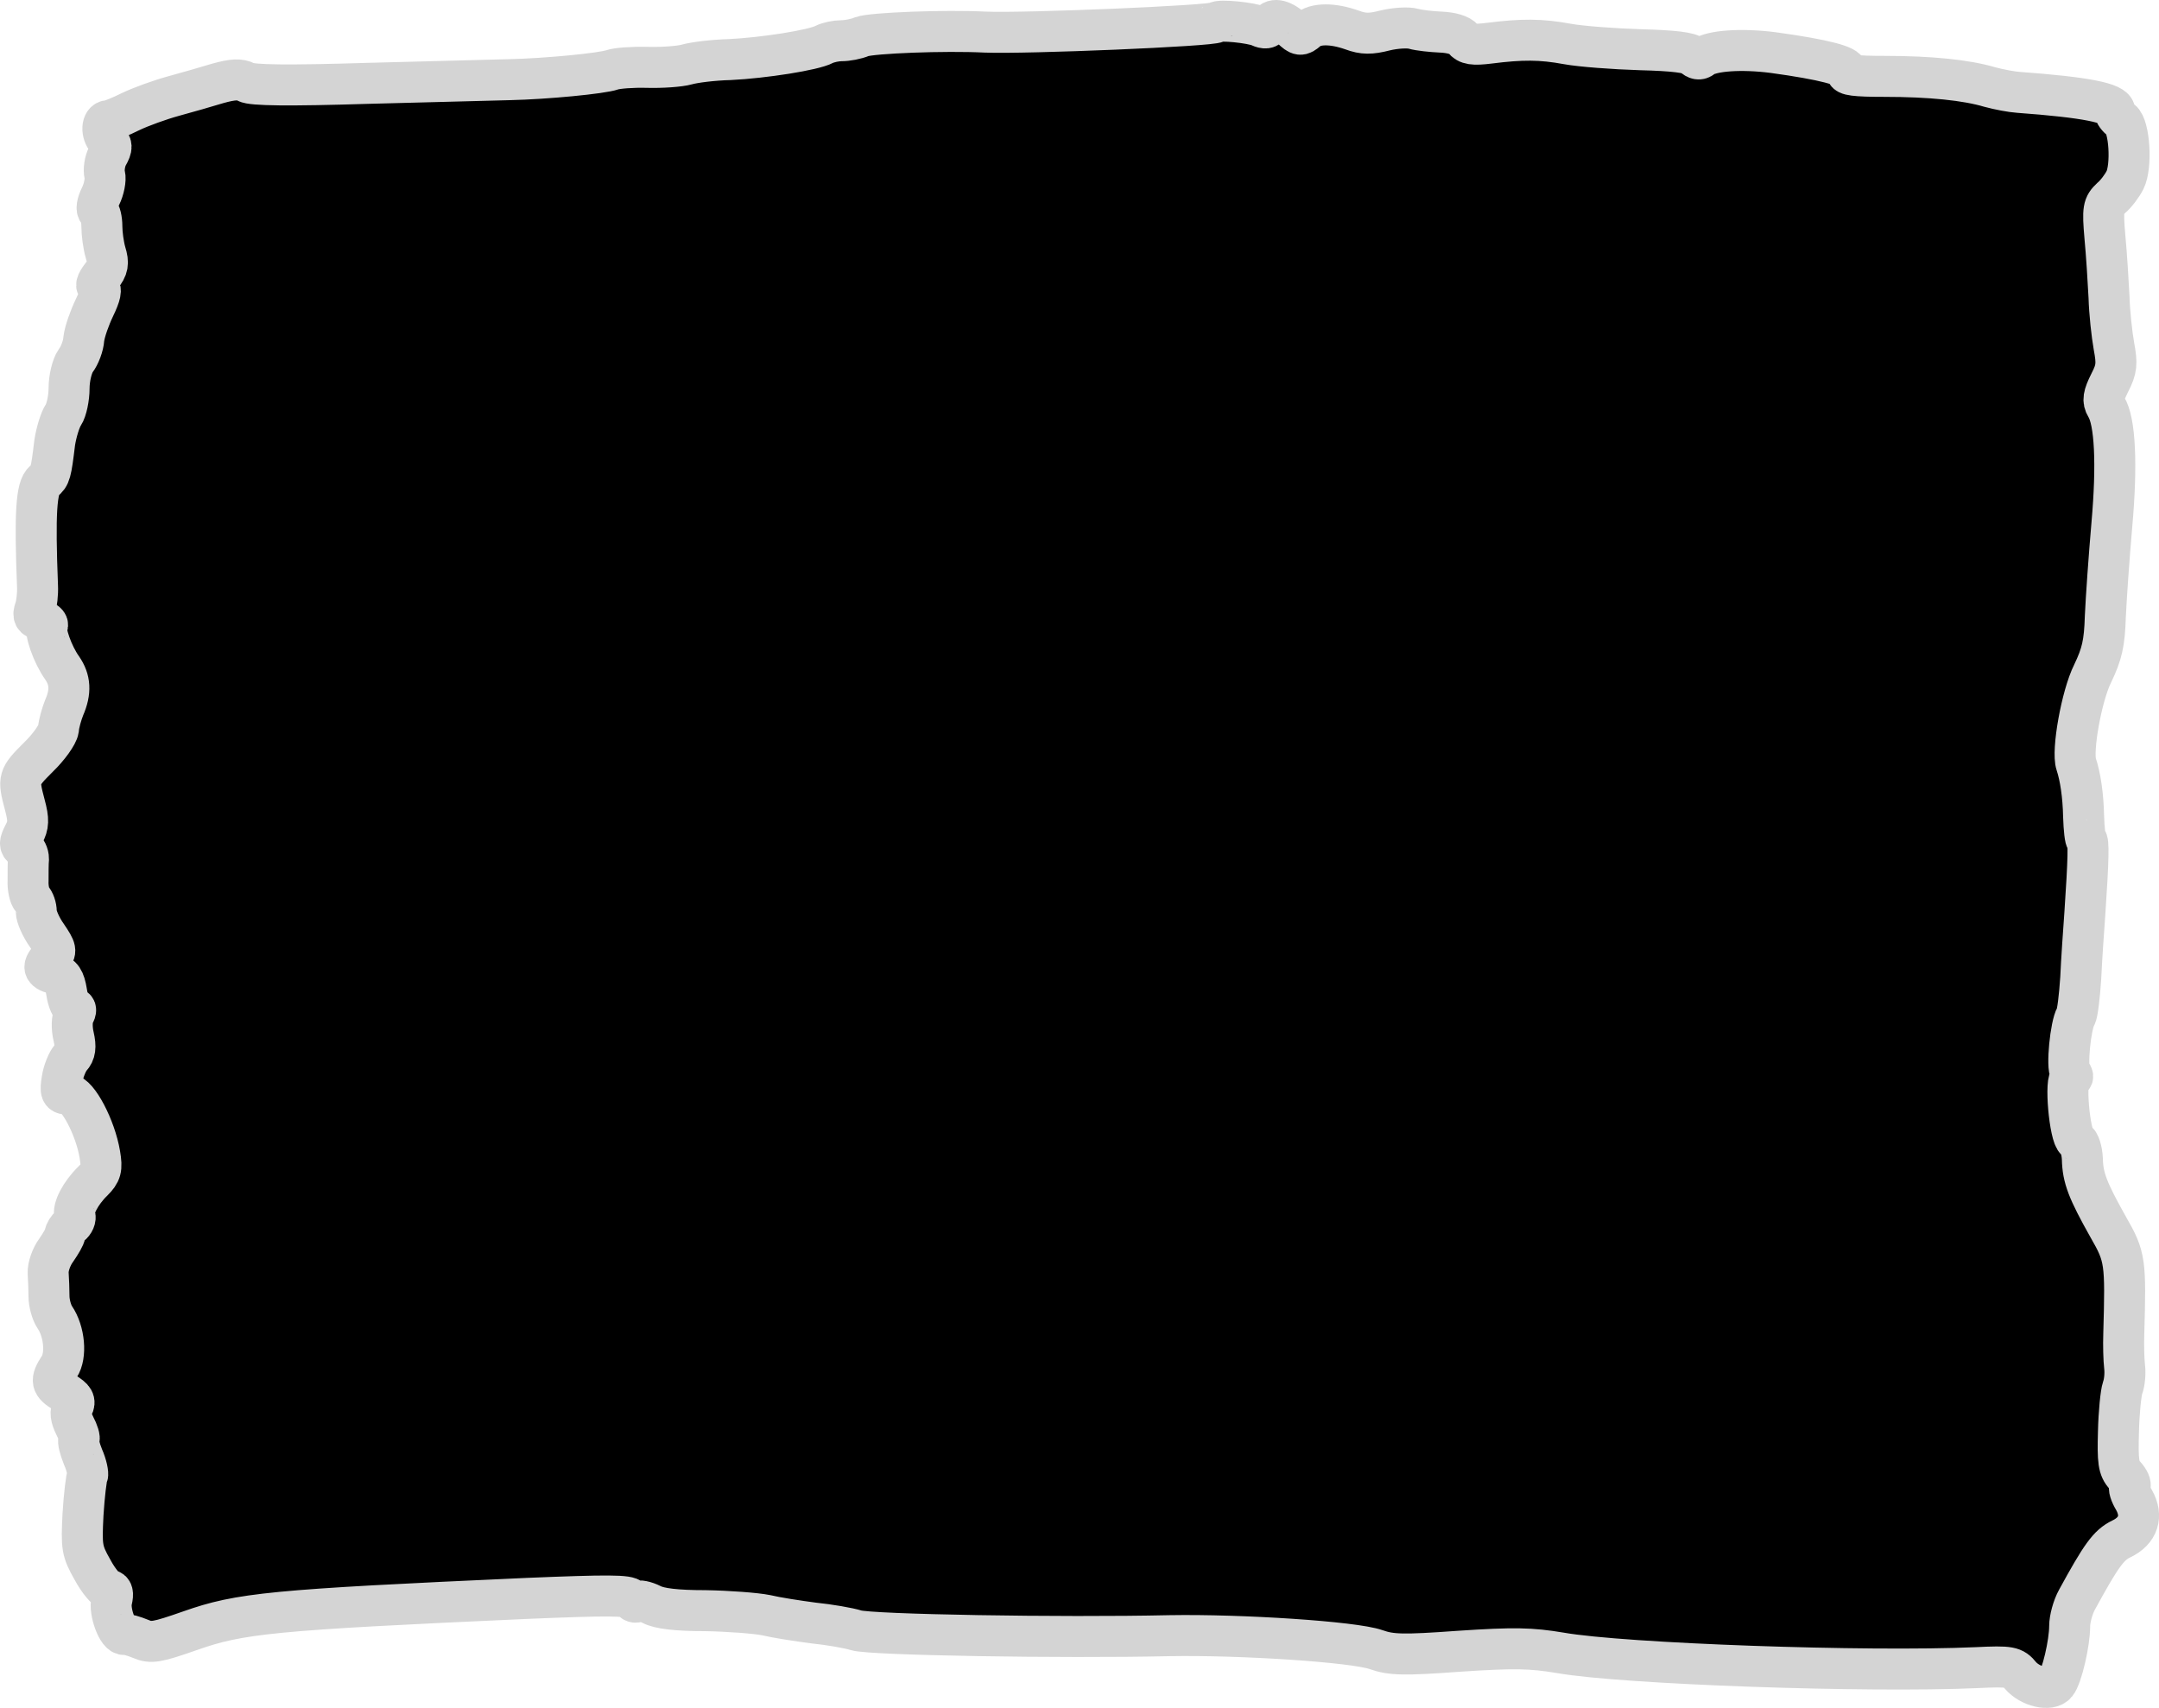 <?xml version="1.0" encoding="UTF-8" standalone="no"?>
<svg
   version="1.0"
   width="526.642pt"
   height="416.665pt"
   viewBox="0 0 526.642 416.665"
   preserveAspectRatio="none"
   id="svg5"
   xmlns="http://www.w3.org/2000/svg"
   xmlns:svg="http://www.w3.org/2000/svg">
  <defs
     id="defs5" />
  <g
     transform="matrix(0.1,0,0,-0.1,-715.152,460.933)"
     fill="#000000"
     stroke="none"
     id="g5">
    <path
       d="m 10119,4555 c -9,-9 -467,-28 -564,-24 -99,5 -276,-2 -301,-11 -14,-6 -36,-10 -50,-10 -13,0 -32,-4 -42,-9 -26,-14 -148,-33 -230,-37 -41,-1 -88,-7 -105,-12 -18,-5 -61,-8 -97,-7 -36,1 -74,-2 -85,-6 -26,-9 -161,-22 -250,-24 -38,-1 -194,-5 -346,-9 -193,-6 -283,-5 -297,3 -15,8 -33,7 -69,-3 -26,-8 -75,-22 -108,-31 -33,-9 -80,-26 -105,-38 -24,-12 -49,-22 -54,-22 -17,0 -18,-31 -3,-47 12,-12 13,-18 1,-39 -7,-13 -10,-34 -7,-46 3,-12 -2,-36 -10,-52 -9,-18 -11,-33 -6,-37 5,-3 9,-20 9,-37 0,-18 4,-47 9,-64 8,-26 6,-37 -10,-57 -13,-17 -15,-26 -7,-28 8,-3 5,-18 -10,-49 -12,-25 -24,-59 -26,-76 -1,-17 -10,-41 -20,-54 -9,-13 -16,-43 -16,-67 0,-23 -6,-53 -14,-65 -8,-12 -17,-42 -21,-67 -9,-75 -11,-82 -26,-94 -19,-15 -23,-79 -16,-256 1,-19 -2,-45 -6,-56 -6,-17 -3,-23 14,-27 11,-3 19,-10 16,-14 -8,-12 13,-71 36,-103 20,-29 22,-58 5,-97 -6,-15 -13,-39 -14,-53 -2,-13 -24,-44 -49,-68 -49,-49 -50,-52 -33,-116 10,-37 9,-50 -2,-71 -11,-21 -11,-28 -2,-34 7,-4 13,-16 13,-27 -1,-10 -1,-34 -1,-53 -1,-18 4,-39 9,-44 6,-6 11,-20 11,-32 0,-11 11,-37 26,-58 23,-34 24,-39 10,-53 -22,-22 -20,-33 8,-40 18,-4 25,-14 30,-45 3,-21 11,-39 17,-39 6,0 7,-6 1,-16 -5,-10 -6,-32 -1,-53 6,-26 4,-40 -7,-52 -8,-9 -18,-33 -21,-53 -5,-31 -3,-36 15,-36 23,0 66,-81 77,-147 6,-35 3,-45 -17,-65 -30,-29 -50,-68 -44,-84 3,-7 -2,-18 -10,-24 -8,-7 -14,-17 -14,-22 0,-5 -10,-22 -21,-38 -12,-16 -21,-41 -20,-57 1,-15 2,-41 2,-56 0,-16 6,-39 14,-51 24,-35 29,-94 11,-121 -22,-34 -20,-43 13,-63 23,-14 27,-21 20,-35 -7,-11 -5,-26 5,-46 8,-15 13,-31 10,-34 -3,-3 2,-22 10,-42 9,-20 13,-41 11,-46 -3,-4 -8,-47 -11,-94 -4,-80 -3,-89 23,-135 15,-28 34,-50 41,-50 8,0 10,-8 6,-25 -7,-27 15,-86 31,-83 5,1 23,-4 40,-11 25,-11 40,-8 120,20 122,43 199,51 824,79 194,8 246,8 252,-2 4,-7 11,-9 15,-6 3,4 19,1 35,-7 19,-10 61,-15 131,-15 57,-1 123,-6 148,-11 25,-6 77,-14 115,-19 39,-4 86,-12 105,-18 35,-11 499,-19 765,-13 175,3 449,-15 503,-34 37,-13 66,-14 203,-4 135,9 175,8 247,-4 154,-27 747,-48 1015,-36 82,4 90,2 107,-19 23,-27 72,-39 87,-20 14,17 33,99 33,140 0,18 8,47 18,65 59,108 77,133 108,148 42,20 53,56 31,95 -9,15 -14,30 -10,34 3,3 -2,15 -12,26 -16,17 -18,35 -16,106 1,47 6,95 10,107 5,13 7,36 5,52 -2,17 -3,53 -2,80 5,177 4,188 -38,261 -50,89 -62,120 -63,166 -1,21 -7,41 -15,45 -16,9 -29,153 -13,153 6,0 6,5 -1,13 -10,12 0,115 13,137 4,6 9,48 12,93 2,45 7,116 10,157 9,133 10,180 4,180 -3,0 -6,26 -7,58 -1,51 -8,97 -18,127 -11,32 13,167 40,221 23,48 29,74 31,139 2,44 9,145 16,225 13,147 8,252 -14,287 -9,15 -7,27 9,59 17,33 18,46 10,89 -5,28 -11,82 -12,120 -2,39 -6,104 -10,146 -6,69 -4,77 15,95 12,10 27,30 34,44 17,34 11,131 -9,146 -9,6 -16,16 -16,22 0,20 -71,34 -235,46 -16,1 -48,7 -70,13 -57,17 -145,26 -257,26 -71,0 -95,3 -92,12 5,13 -55,29 -179,46 -77,10 -151,5 -173,-12 -7,-6 -15,-4 -22,3 -7,9 -49,14 -129,16 -65,2 -145,8 -178,14 -65,12 -111,12 -190,2 -40,-5 -54,-3 -64,10 -8,10 -30,16 -55,17 -22,1 -52,4 -66,8 -14,4 -45,2 -70,-4 -35,-9 -53,-9 -80,1 -48,17 -90,17 -110,-1 -15,-13 -19,-13 -38,5 -24,22 -48,26 -54,8 -3,-8 -11,-9 -24,-3 -20,9 -99,17 -105,10 z"
       id="path3"
       style="stroke:#d4d4d4;stroke-width:100;stroke-dasharray:none;stroke-opacity:1" />
  </g>
</svg>
